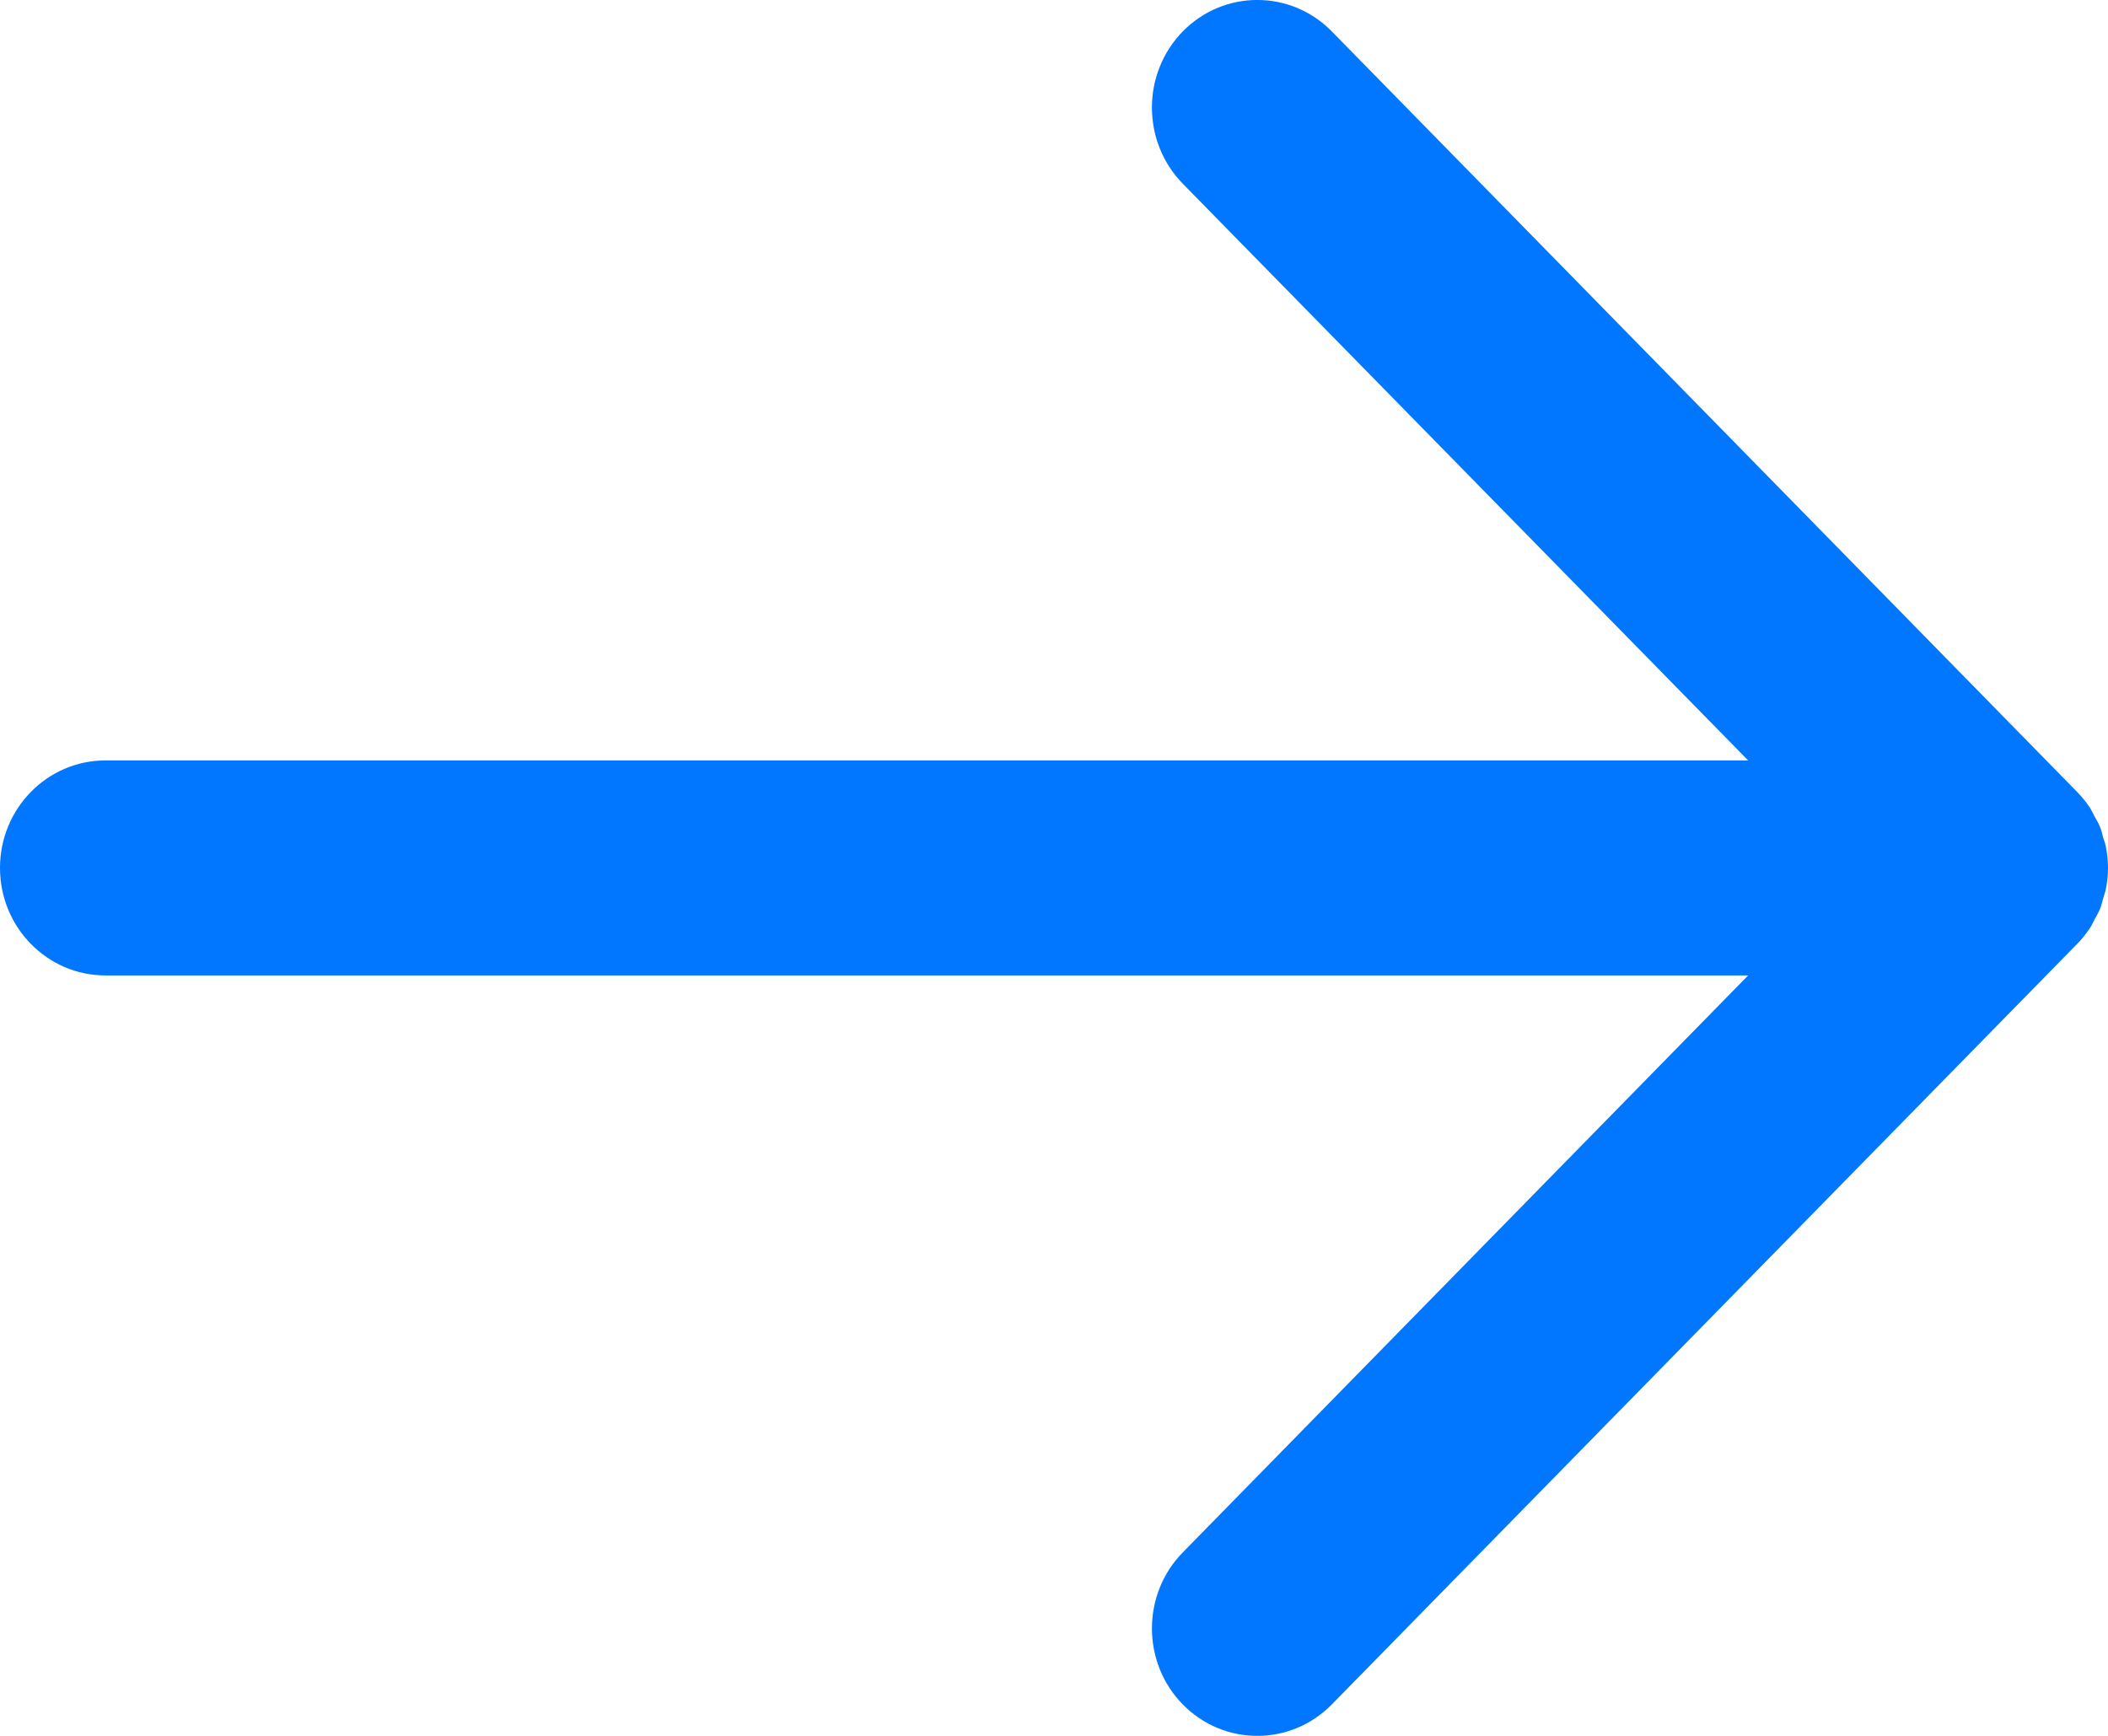 <svg width="17" height="14" viewBox="0 0 17 14" fill="none" xmlns="http://www.w3.org/2000/svg">
<path d="M0.85 7.867H14.098L9.539 12.52C9.207 12.858 9.207 13.408 9.538 13.746C9.87 14.085 10.409 14.085 10.741 13.746L16.751 7.613C16.791 7.573 16.826 7.528 16.857 7.481C16.871 7.459 16.881 7.436 16.893 7.413C16.907 7.386 16.924 7.36 16.935 7.332C16.947 7.303 16.954 7.272 16.962 7.242C16.969 7.218 16.978 7.195 16.983 7.17C16.994 7.114 17 7.057 17 7C17 6.999 17 6.999 17 6.998C17 6.942 16.994 6.886 16.983 6.83C16.978 6.804 16.969 6.78 16.961 6.755C16.953 6.726 16.947 6.696 16.935 6.668C16.923 6.638 16.906 6.611 16.891 6.583C16.879 6.561 16.87 6.54 16.857 6.519C16.826 6.471 16.79 6.427 16.75 6.386L10.741 0.254C10.409 -0.085 9.87 -0.085 9.538 0.254C9.207 0.593 9.207 1.142 9.538 1.481L14.098 6.133H0.85C0.381 6.133 0 6.521 0 7C0 7.479 0.381 7.867 0.85 7.867Z" fill="#0177FF"/>
</svg>
